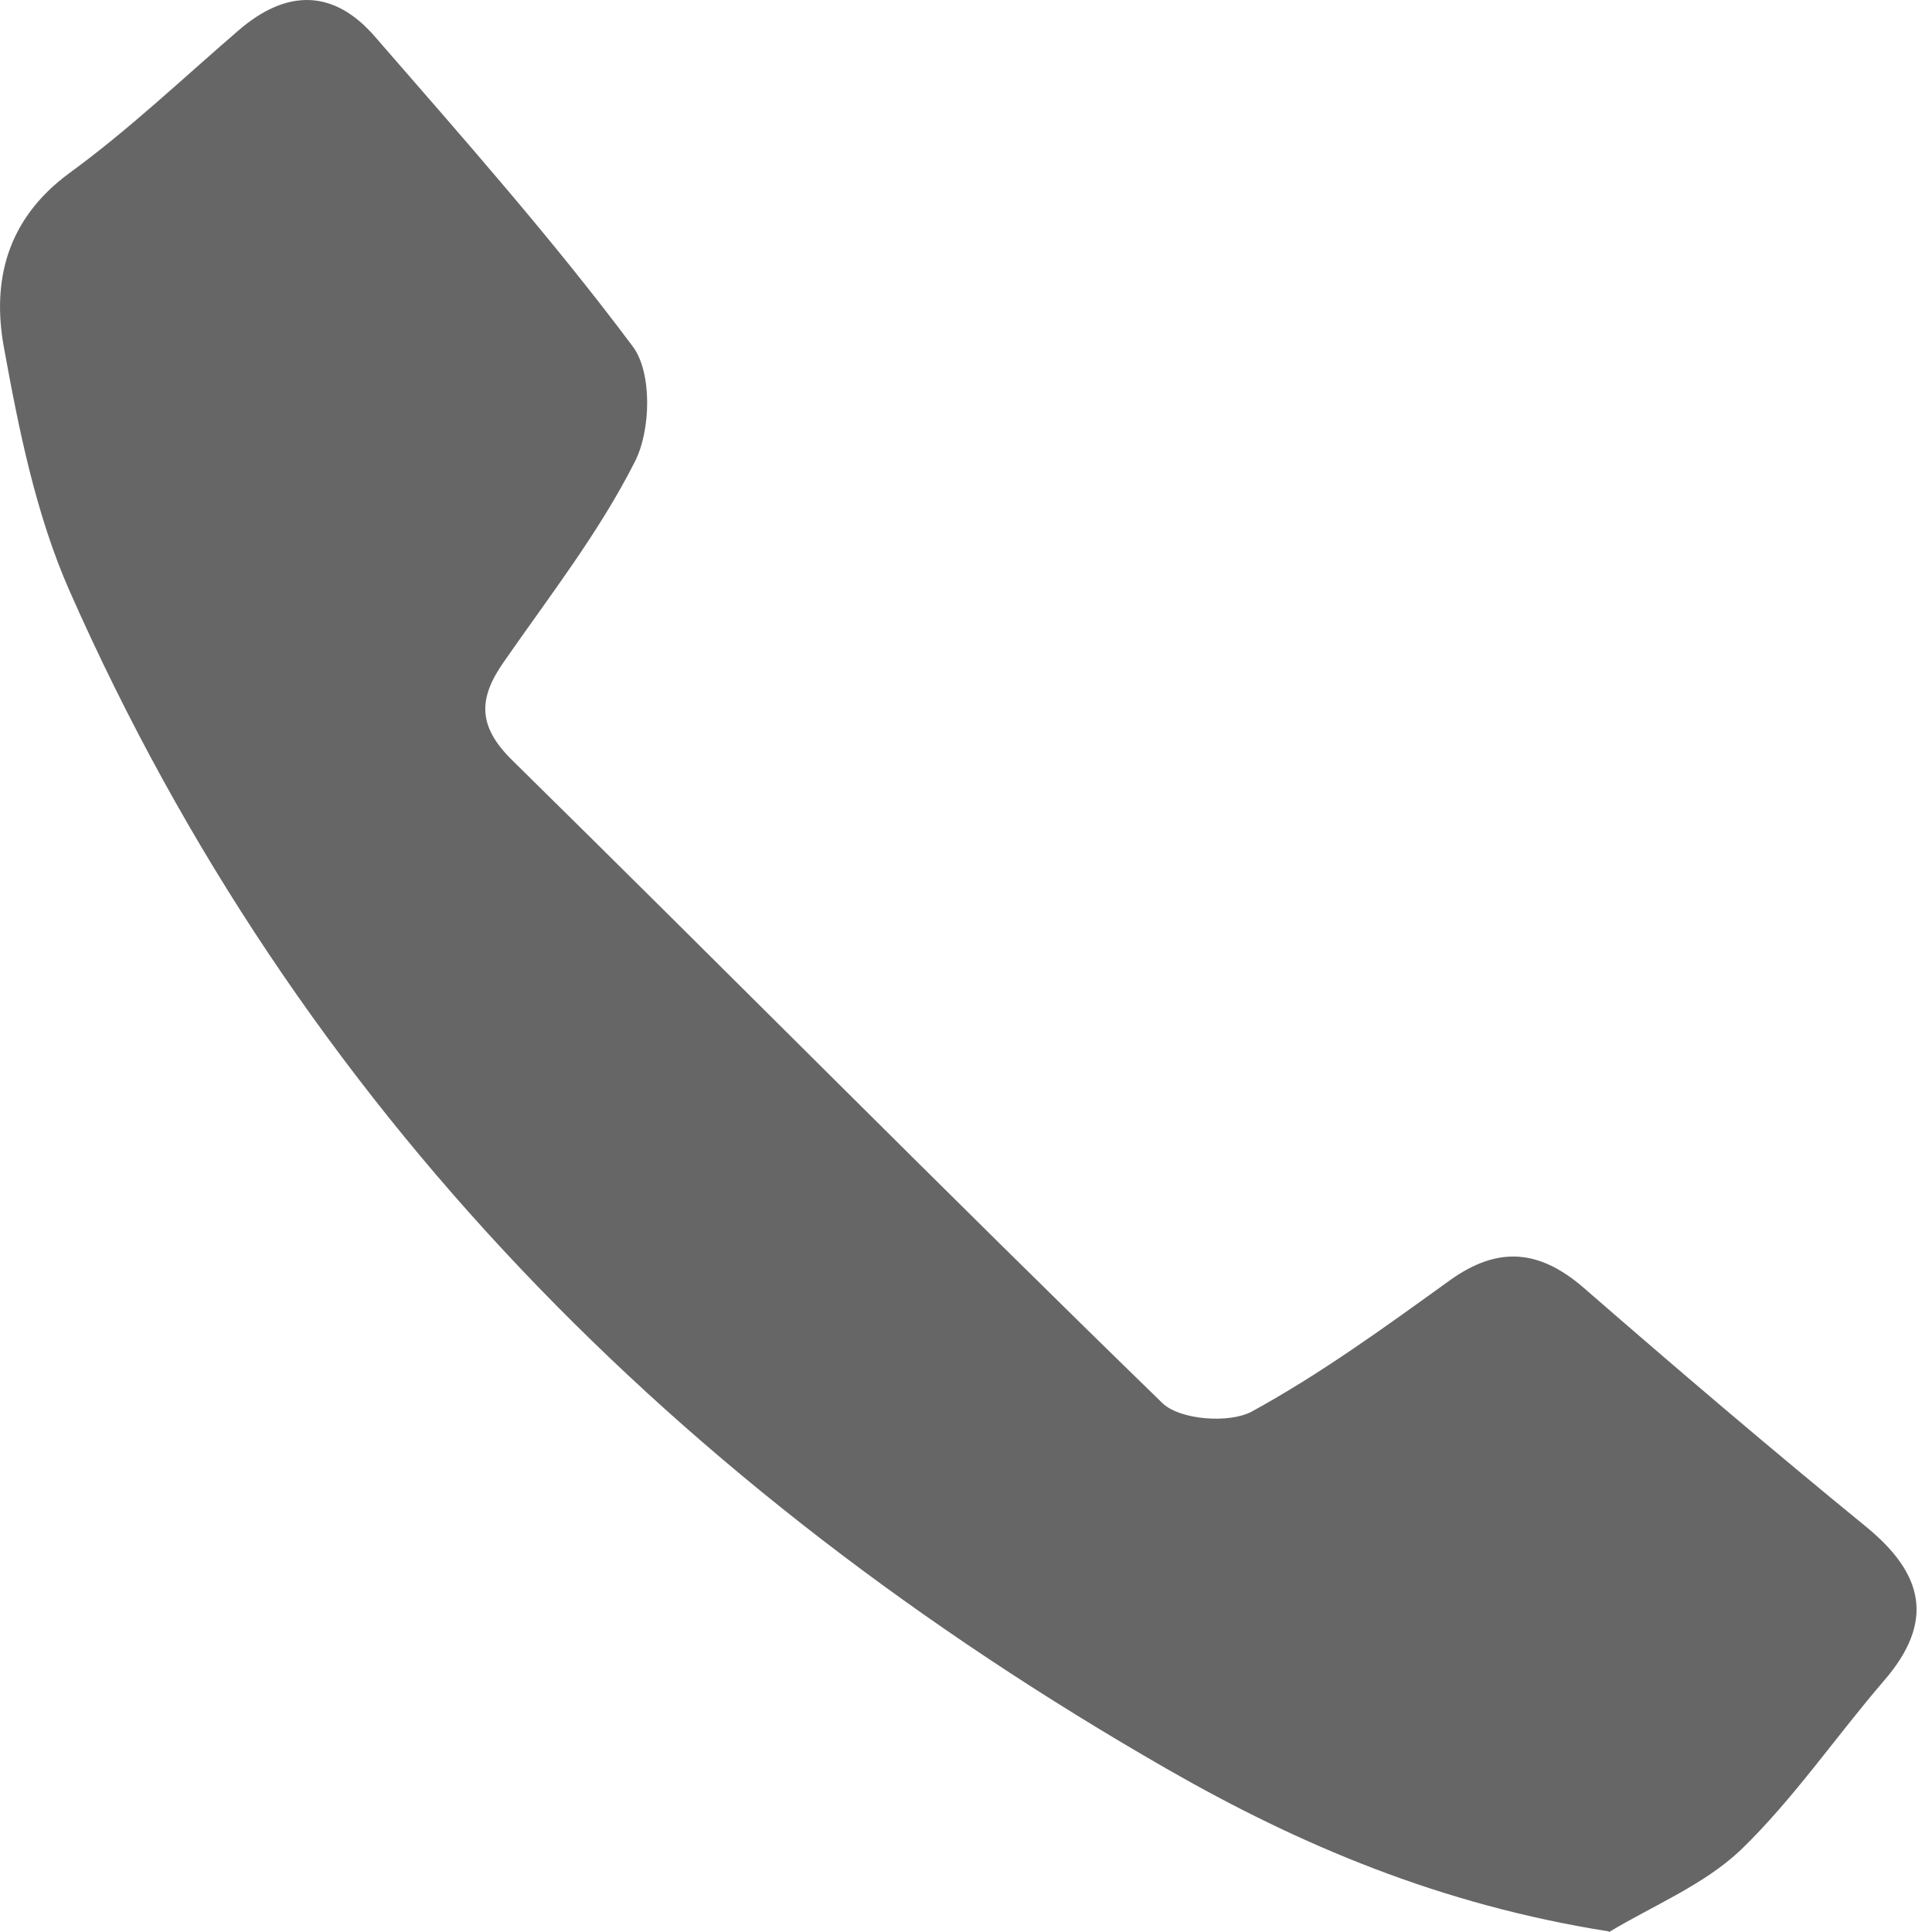 <svg width="24" height="24" viewBox="0 0 24 24" fill="none" xmlns="http://www.w3.org/2000/svg">
<path opacity="0.6" d="M19.982 23.992C17.897 23.663 16.142 22.92 14.485 21.968C8.44 18.495 3.707 13.778 0.865 7.343C0.445 6.391 0.235 5.341 0.048 4.313C-0.102 3.488 0.085 2.723 0.858 2.153C1.6 1.613 2.268 0.976 2.965 0.376C3.565 -0.142 4.15 -0.134 4.66 0.458C5.755 1.718 6.865 2.971 7.862 4.306C8.102 4.628 8.087 5.348 7.885 5.738C7.442 6.615 6.827 7.403 6.265 8.213C5.942 8.67 5.927 9.015 6.362 9.443C9.062 12.098 11.725 14.79 14.44 17.43C14.657 17.64 15.272 17.685 15.55 17.535C16.412 17.063 17.215 16.478 18.017 15.9C18.617 15.473 19.127 15.525 19.674 15.998C20.829 17.003 21.999 18 23.184 18.968C23.897 19.553 24.039 20.145 23.402 20.88C22.802 21.578 22.277 22.35 21.625 22.98C21.167 23.415 20.537 23.67 19.989 24L19.982 23.992Z" fill="black"/>
</svg>
